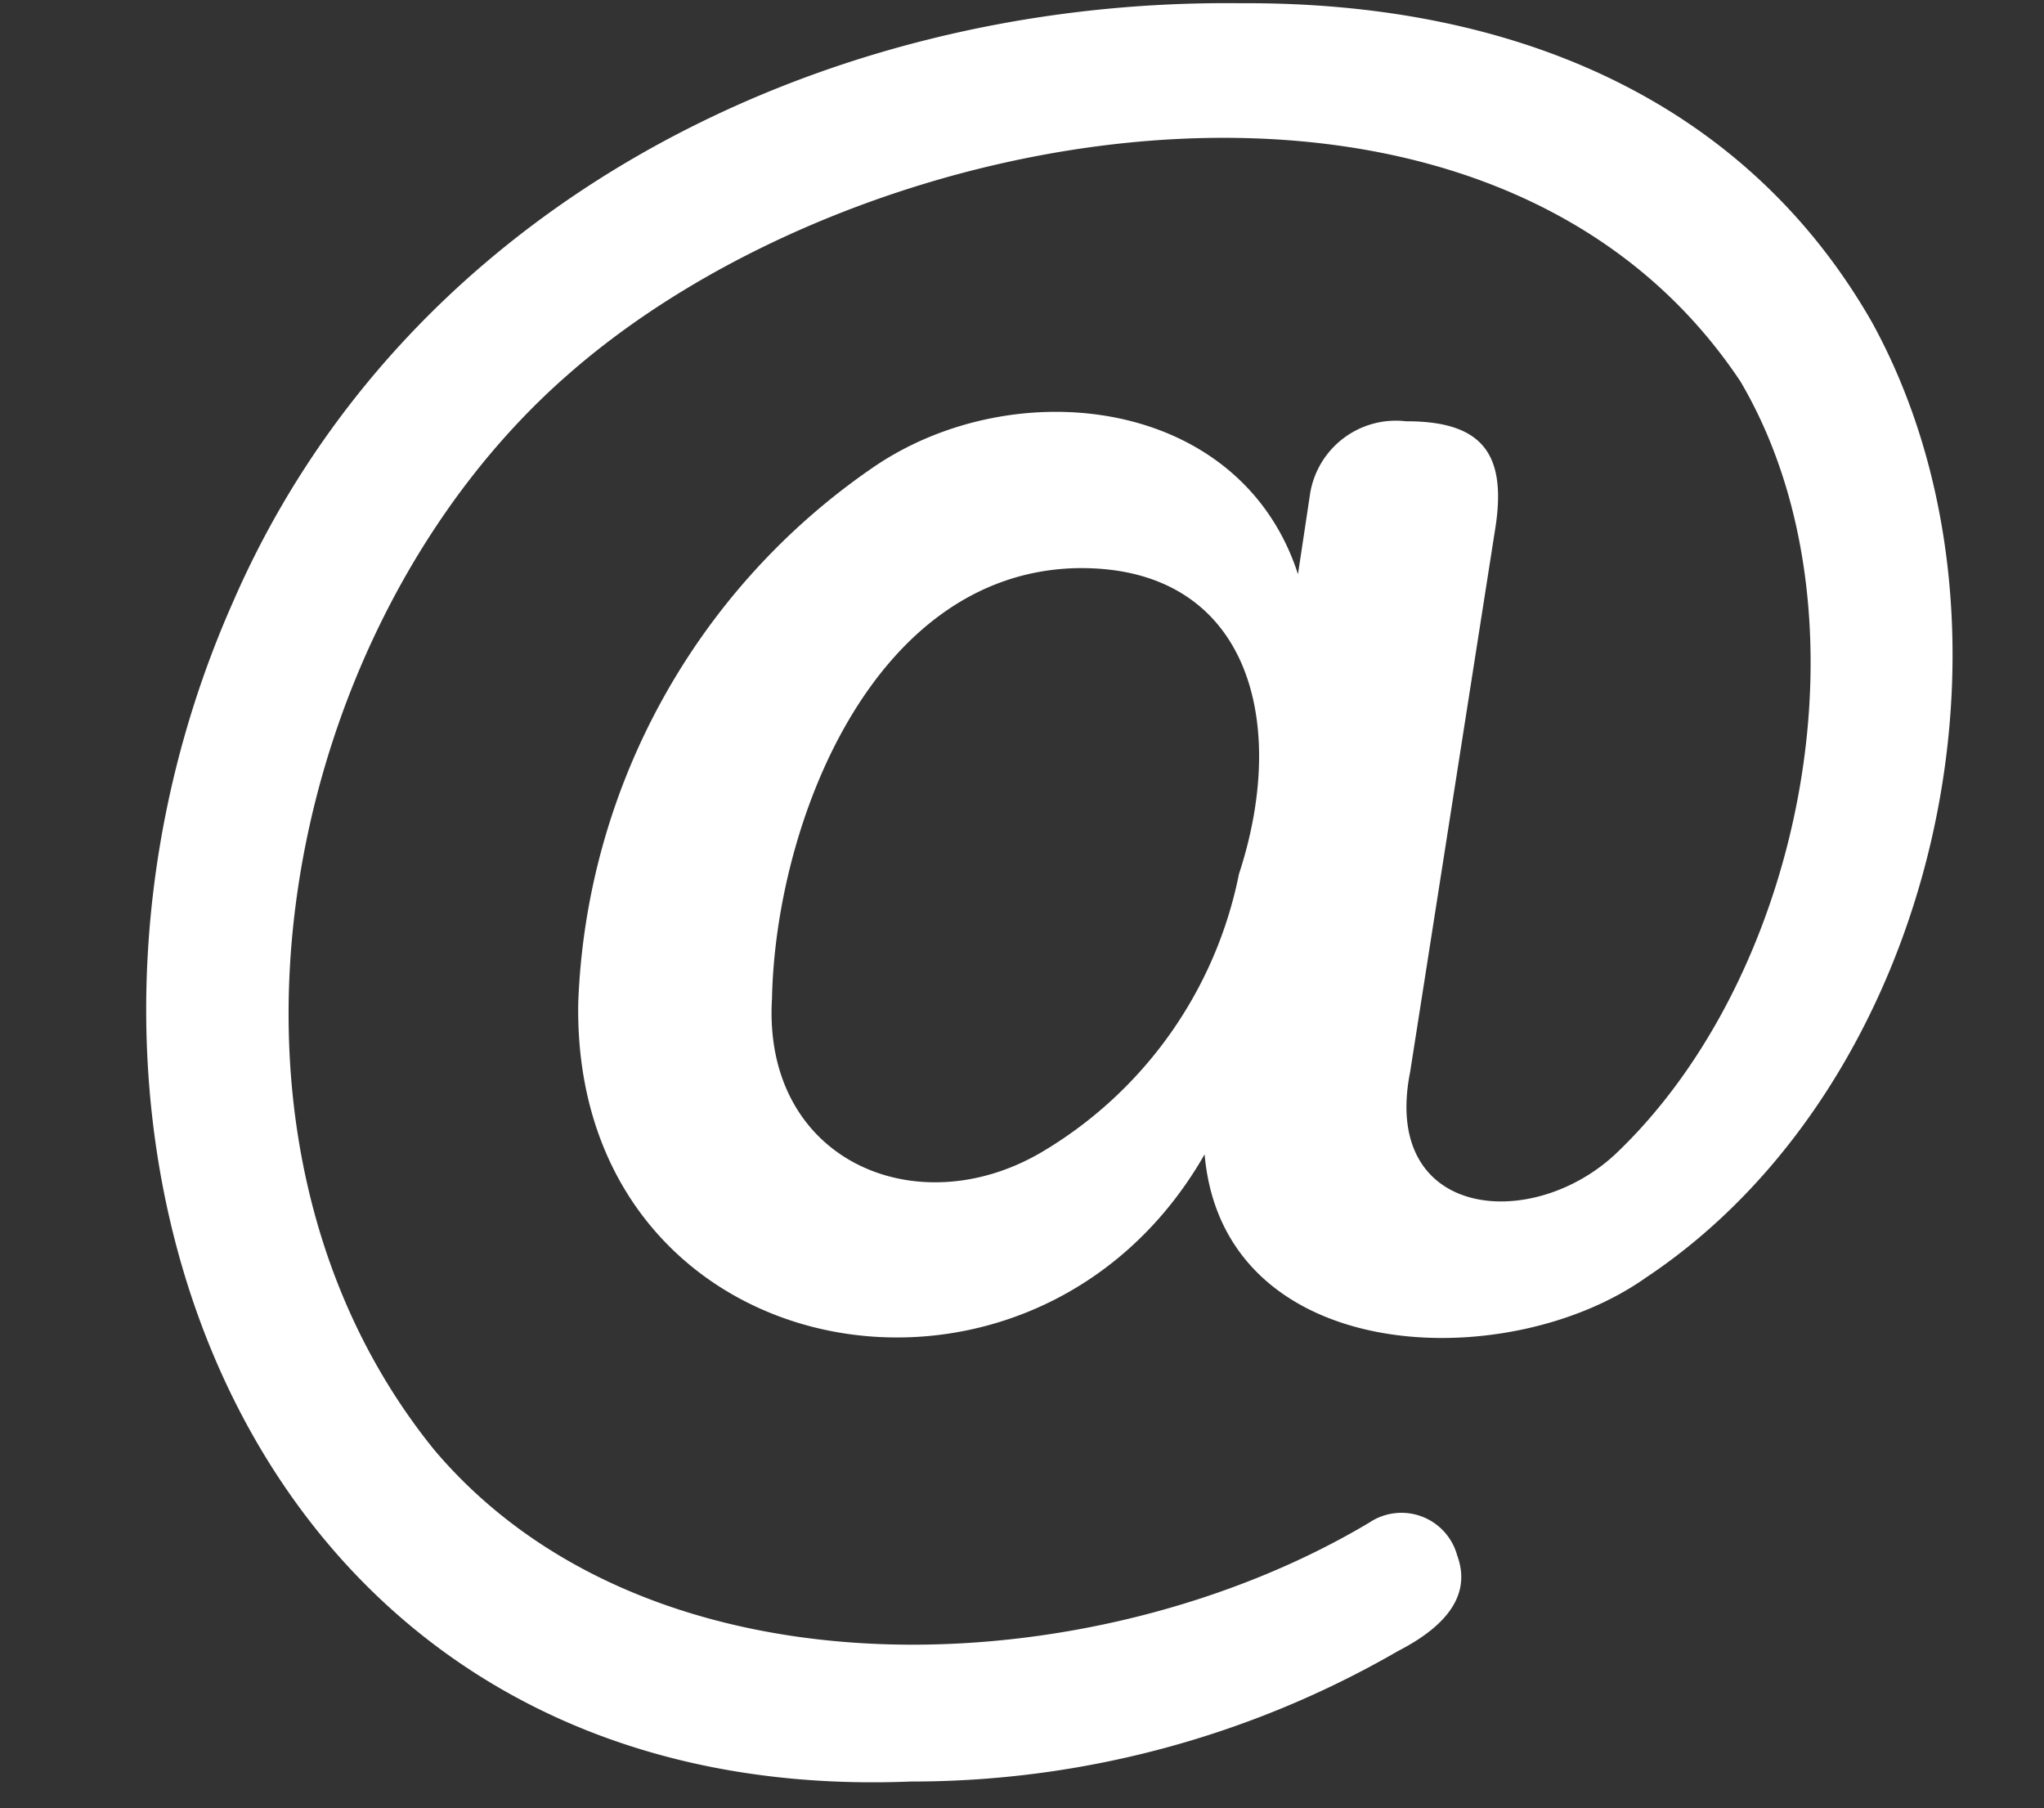 <?xml version="1.0" encoding="UTF-8" standalone="no"?><svg xmlns="http://www.w3.org/2000/svg" xmlns:xlink="http://www.w3.org/1999/xlink" fill="#ffffff" height="26.8" preserveAspectRatio="xMidYMid meet" version="1" viewBox="0.4 3.1 30.3 26.8" width="30.3" zoomAndPan="magnify"><rect x="0.4" y="3.1" width="30.3" height="26.8" fill="#333333" stroke="none"/><g id="change1_1"><path d="M28.151,7.878c-1.884-3.295-5.312-4.753-9.355-4.73C12.521,3.073,6.383,6.189,3.849,12.034.377,19.87,4.035,29.903,13.9,29.505a14.405,14.405,0,0,0,7.224-1.934Q22.302,26.965,22,26.15a.856.856,0,0,0-1.3-.484C16.657,28.081,10.08,28.415,6.841,24.594,3.063,19.939,4.562,12.383,8.806,8.664c4.418-3.897,13.695-5.466,17.395.091,2.002,3.402.963,8.768-1.844,11.441-1.252,1.18-3.486.967-3.053-1.209l1.269-8.101c.153-1.055-.195-1.545-1.33-1.542a1.288,1.288,0,0,0-1.42,1.059l-.182,1.207c-.852-2.63-4.187-3.007-6.271-1.601a10.073,10.073,0,0,0-4.398,7.95c-.097,5.461,6.732,6.72,9.285,2.25.273,3.139,4.471,3.291,6.538,1.83C29.121,19.164,30.63,12.393,28.151,7.878Zm-9.385,8.177a6.2,6.2,0,0,1-2.932,4.126c-1.864,1.089-4.134.108-3.99-2.282.052-2.58,1.48-6.299,4.504-6.378C18.877,11.472,19.526,13.741,18.766,16.055Z" fill="inherit"/></g></svg>